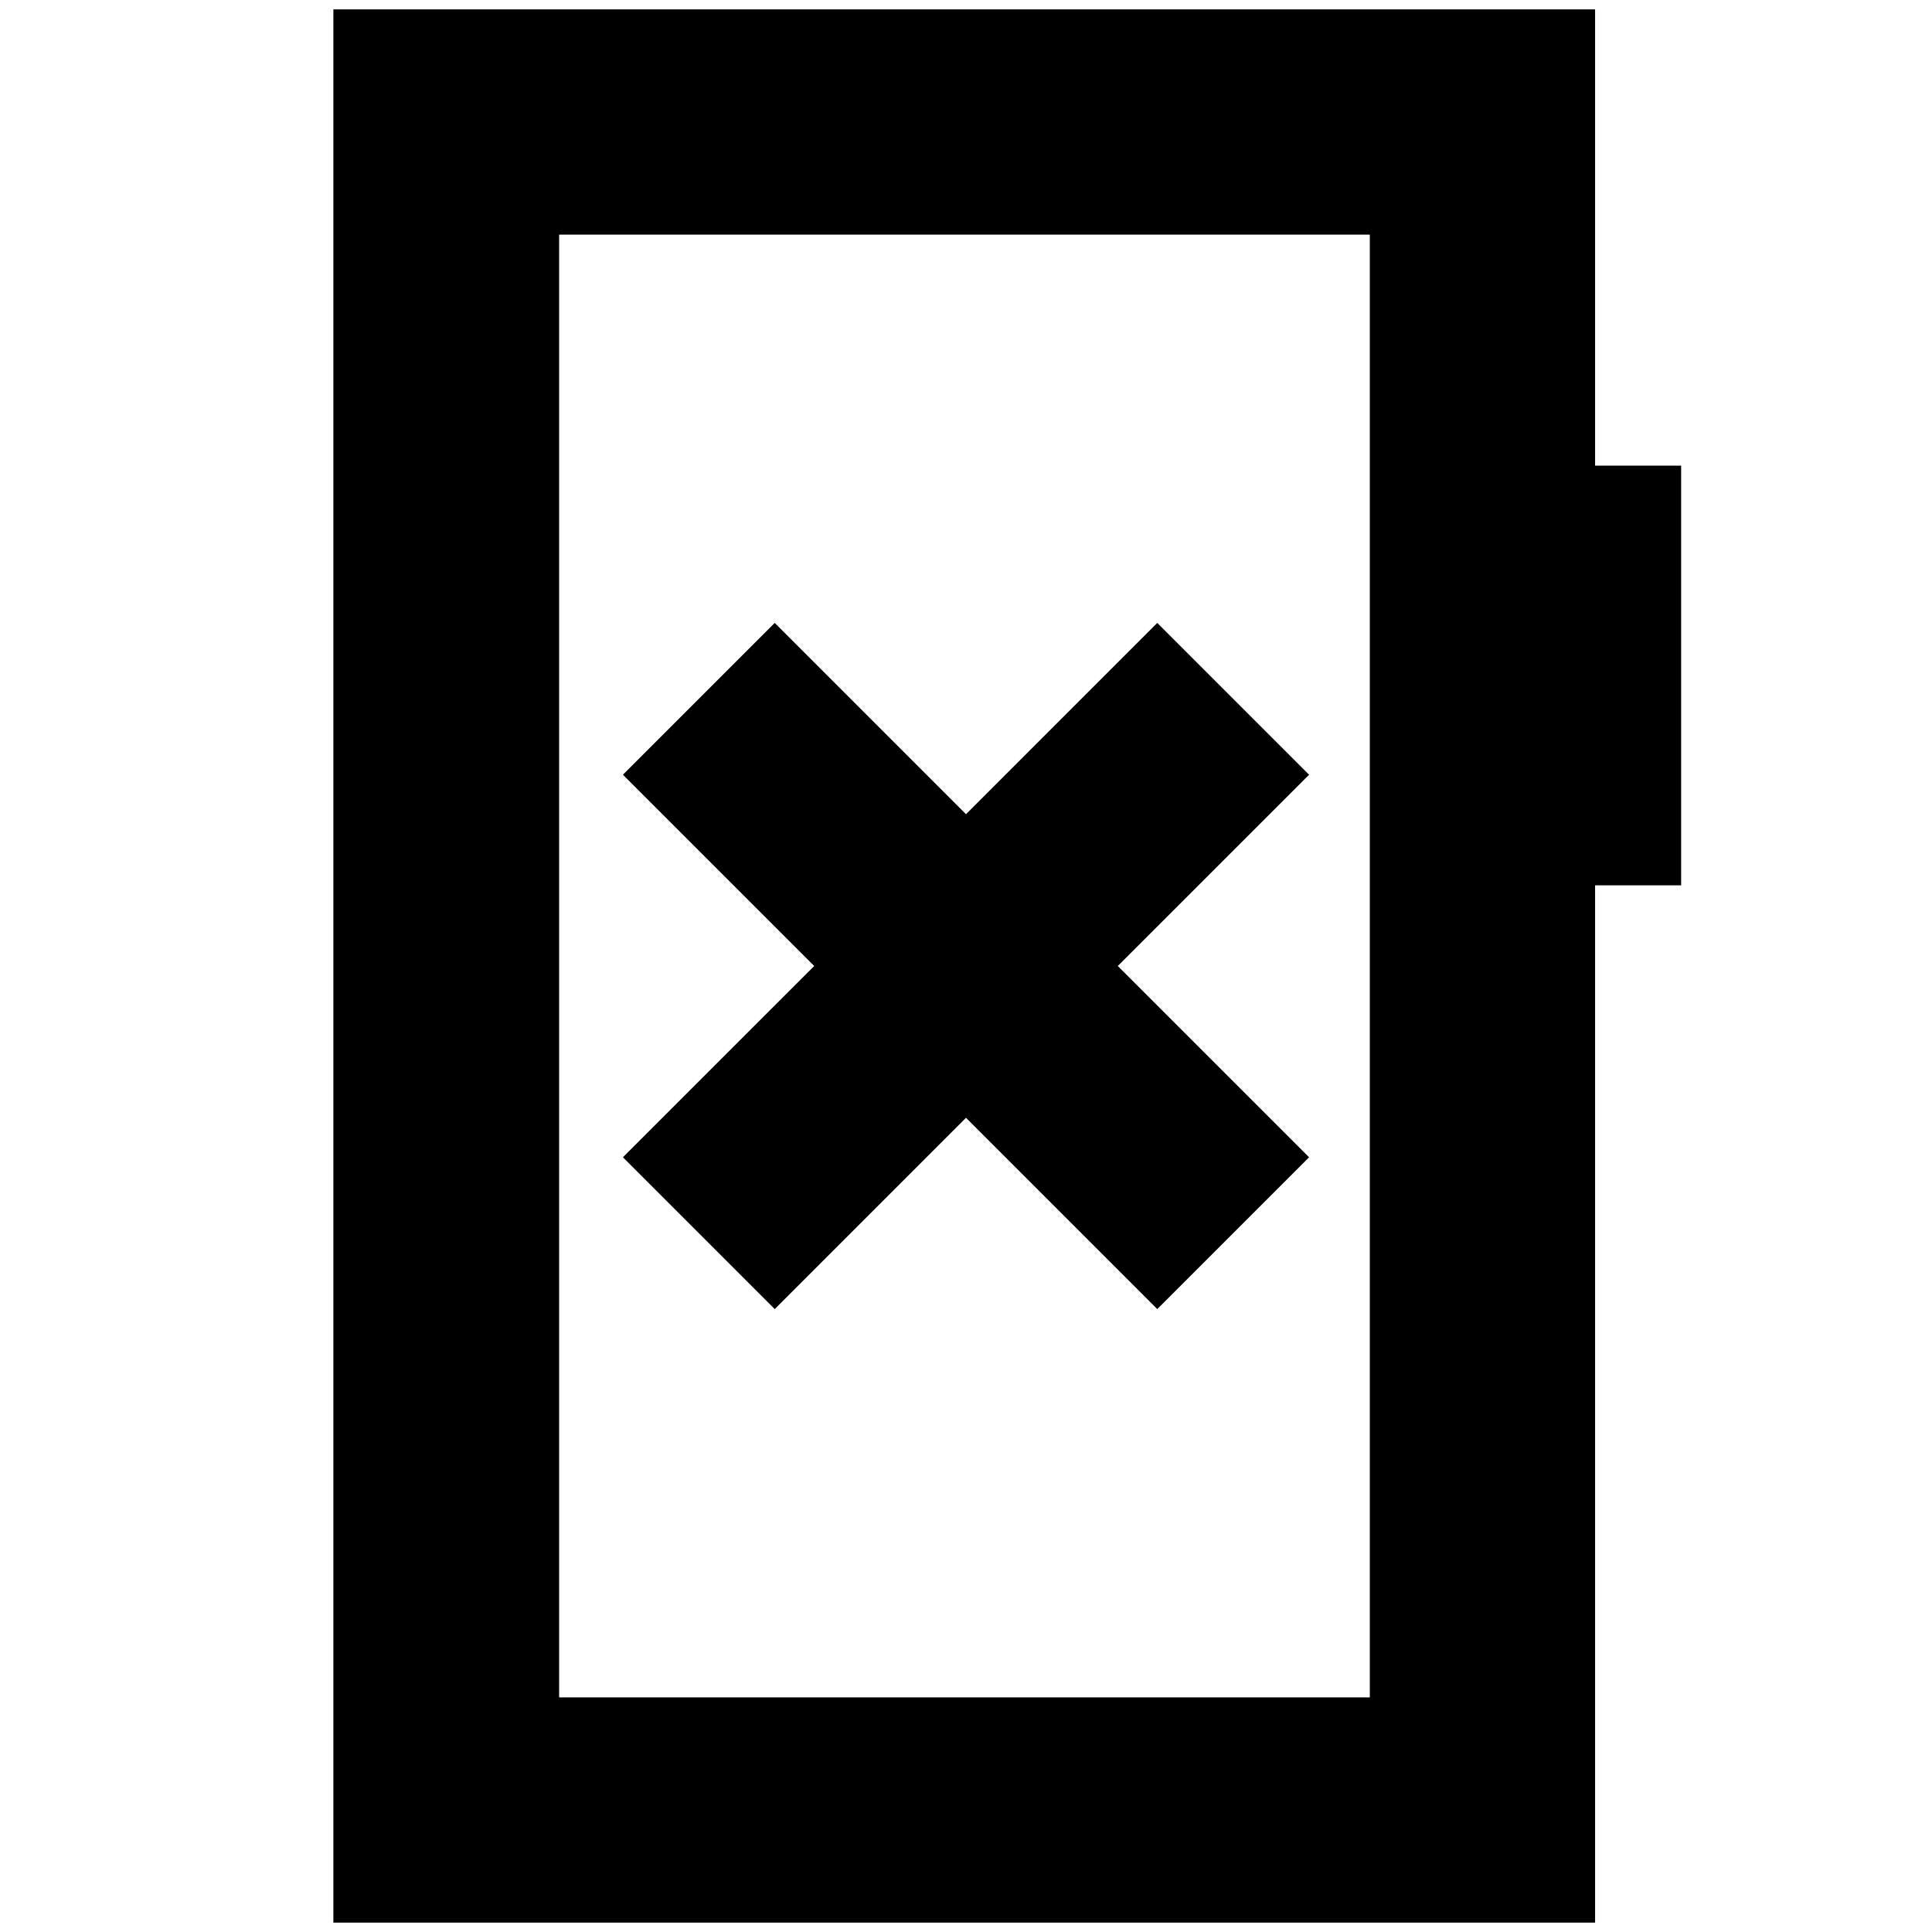<svg xmlns="http://www.w3.org/2000/svg" height="24" viewBox="0 -960 960 960" width="24"><path d="M384.96-309.52 480-404.57l95.04 95.05 75.44-75.44L555.43-480l95.05-95.04-75.44-75.44L480-555.43l-95.04-95.05-75.44 75.44L404.57-480l-95.05 95.04 75.44 75.44ZM165.65-4.65v-950.7h626.94v226.72h42.76v208.54h-42.76V-4.65H165.65Zm112.18-111.94h402.82v-726.82H277.83v726.82Zm0 0v-726.82 726.82Z"/></svg>